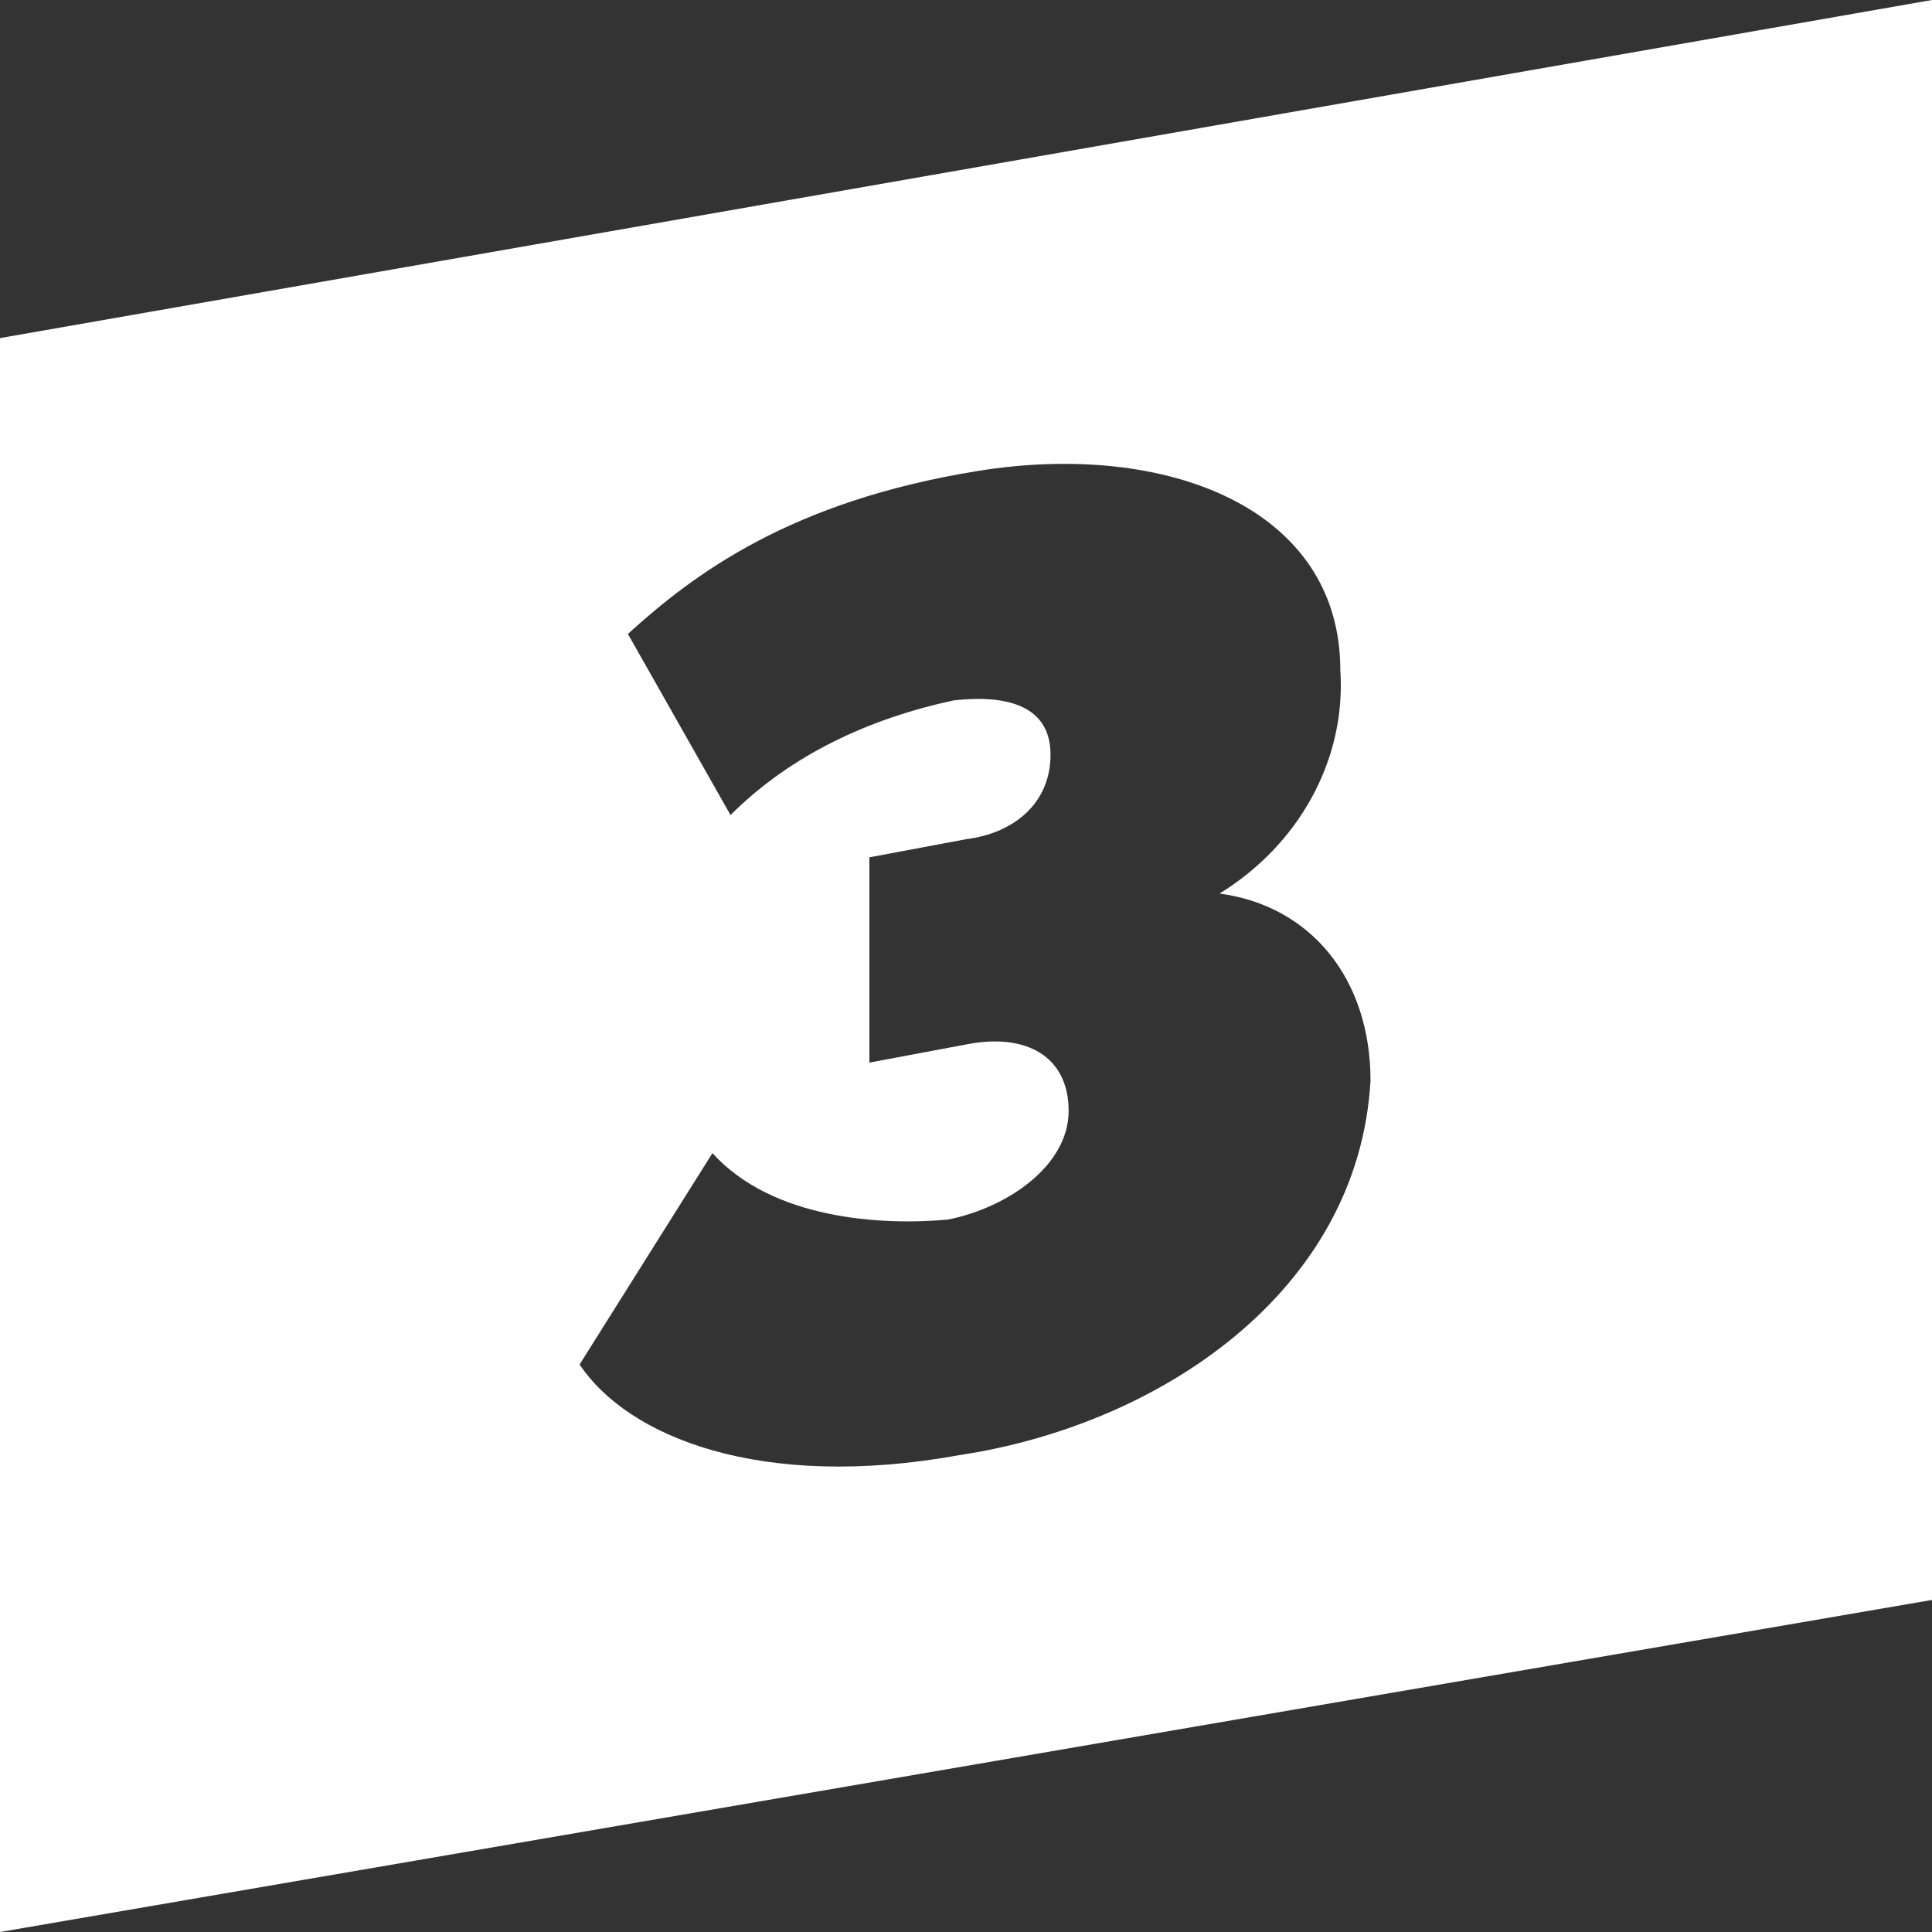 <svg viewBox="0 0 32 32" fill="none" xmlns="http://www.w3.org/2000/svg">
<rect x="0" y="0" width="32" height="32" fill="#333333" stroke="none"/>
<path fill-rule="evenodd" clip-rule="evenodd" d="M0 5.6V32L32 26.5V0L0 5.6ZM15.9 24.1C12.6 24.7 10.4 23.8 9.6 22.6L11.8 19.1C12.8 20.2 14.6 20.3 15.7 20.2C16.7 20 17.7 19.3 17.7 18.4C17.7 17.5 17 17.1 16 17.3L14.4 17.6V14.2L16 13.9C16.8 13.8 17.4 13.3 17.4 12.5C17.4 11.7 16.7 11.5 15.8 11.6C14.4 11.9 13.1 12.5 12.1 13.5L10.4 10.5C11.5 9.5 13.1 8.3 16.2 7.8C19.3 7.3 22.2 8.4 22.2 11.1C22.3 12.6 21.5 14 20.2 14.8C21.7 15 22.7 16.2 22.7 17.9C22.5 21.4 19.2 23.6 15.9 24.1Z" fill="white"/>
</svg>
